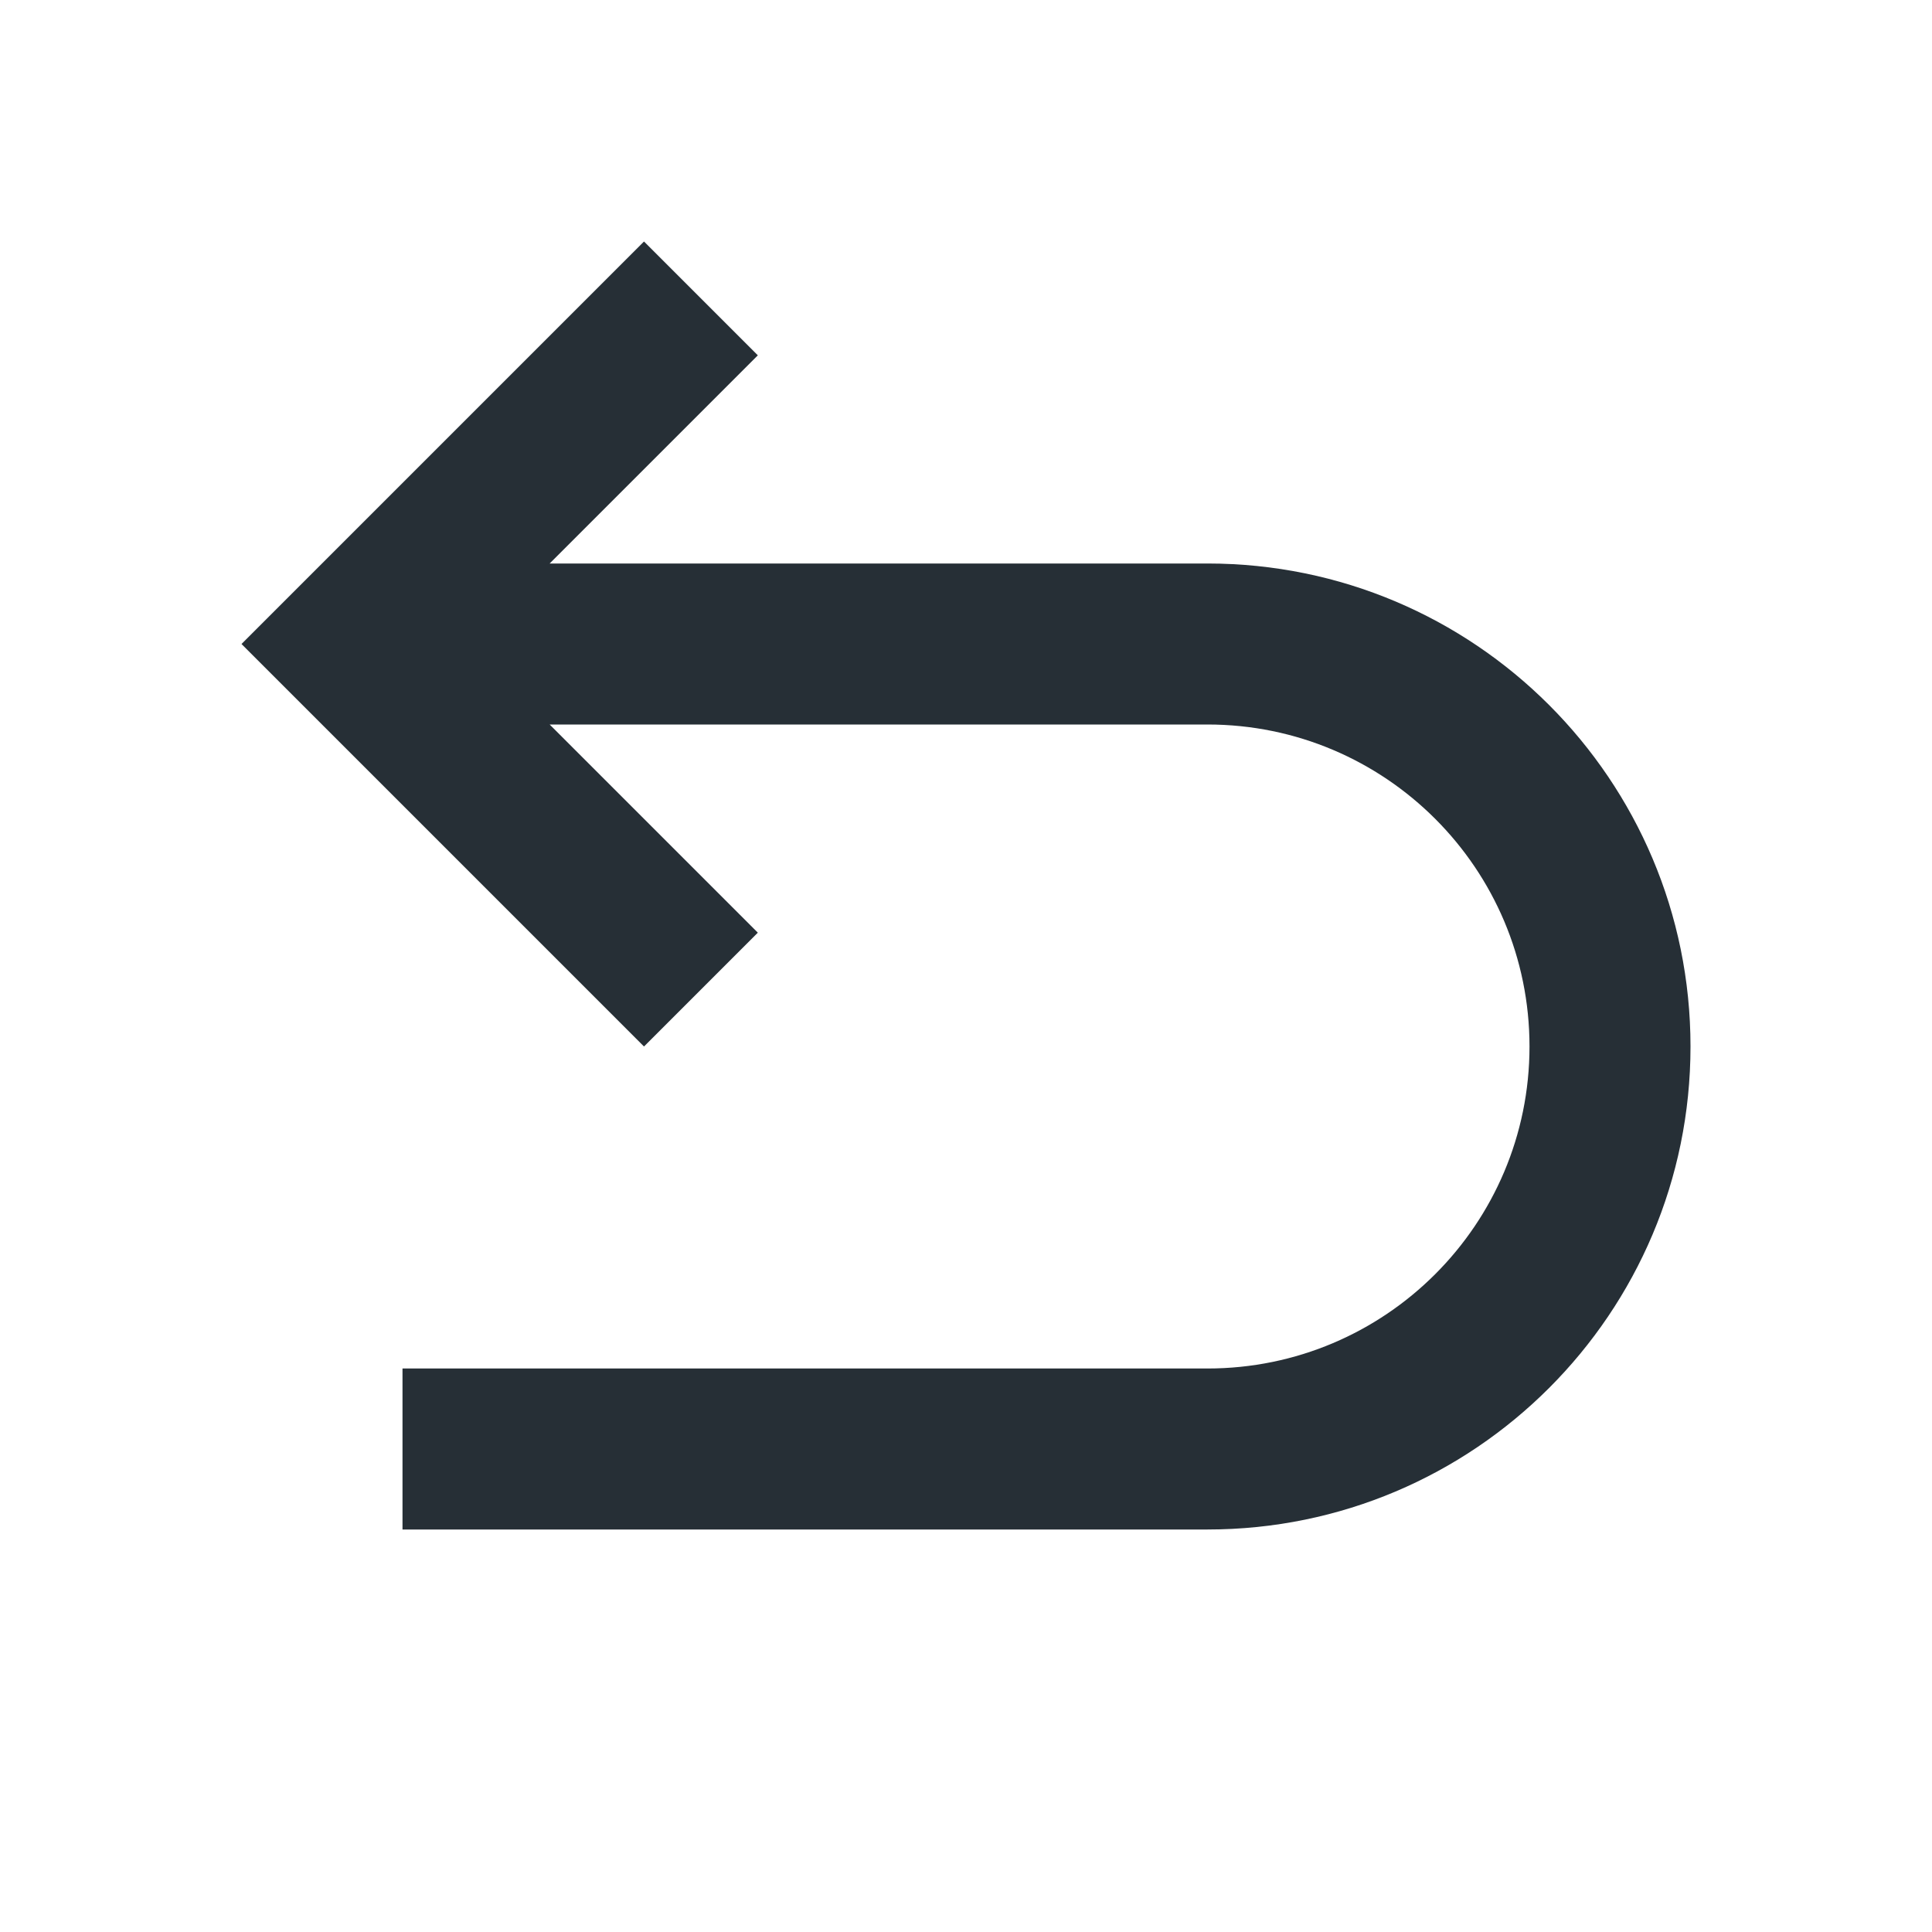 <?xml version="1.0" encoding="UTF-8"?>
<svg width="24px" height="24px" viewBox="0 0 24 24" version="1.1" xmlns="http://www.w3.org/2000/svg" xmlns:xlink="http://www.w3.org/1999/xlink">
    <!-- Generator: Sketch 52.6 (67491) - http://www.bohemiancoding.com/sketch -->
    <title>icon-overlay-undo-24</title>
    <desc>Created with Sketch.</desc>
    <g id="Icon" stroke="none" stroke-width="1" fill="none" fill-rule="evenodd">
        <g id="Index" transform="translate(-200, -1760)" fill="#262F36">
            <path d="M215,1767 C218.314,1767 221,1769.686 221,1773 C221,1776.314 218.314,1779 215,1779 L205,1779 L205,1777 L215,1777 C217.209,1777 219,1775.209 219,1773 C219,1770.791 217.209,1769 215,1769 L206.828,1769 L209.414,1771.586 L208,1773 L203,1768 L208,1763 L209.414,1764.414 L206.828,1767 L215,1767 Z" id="shape"></path>
        </g>
    </g>
</svg>